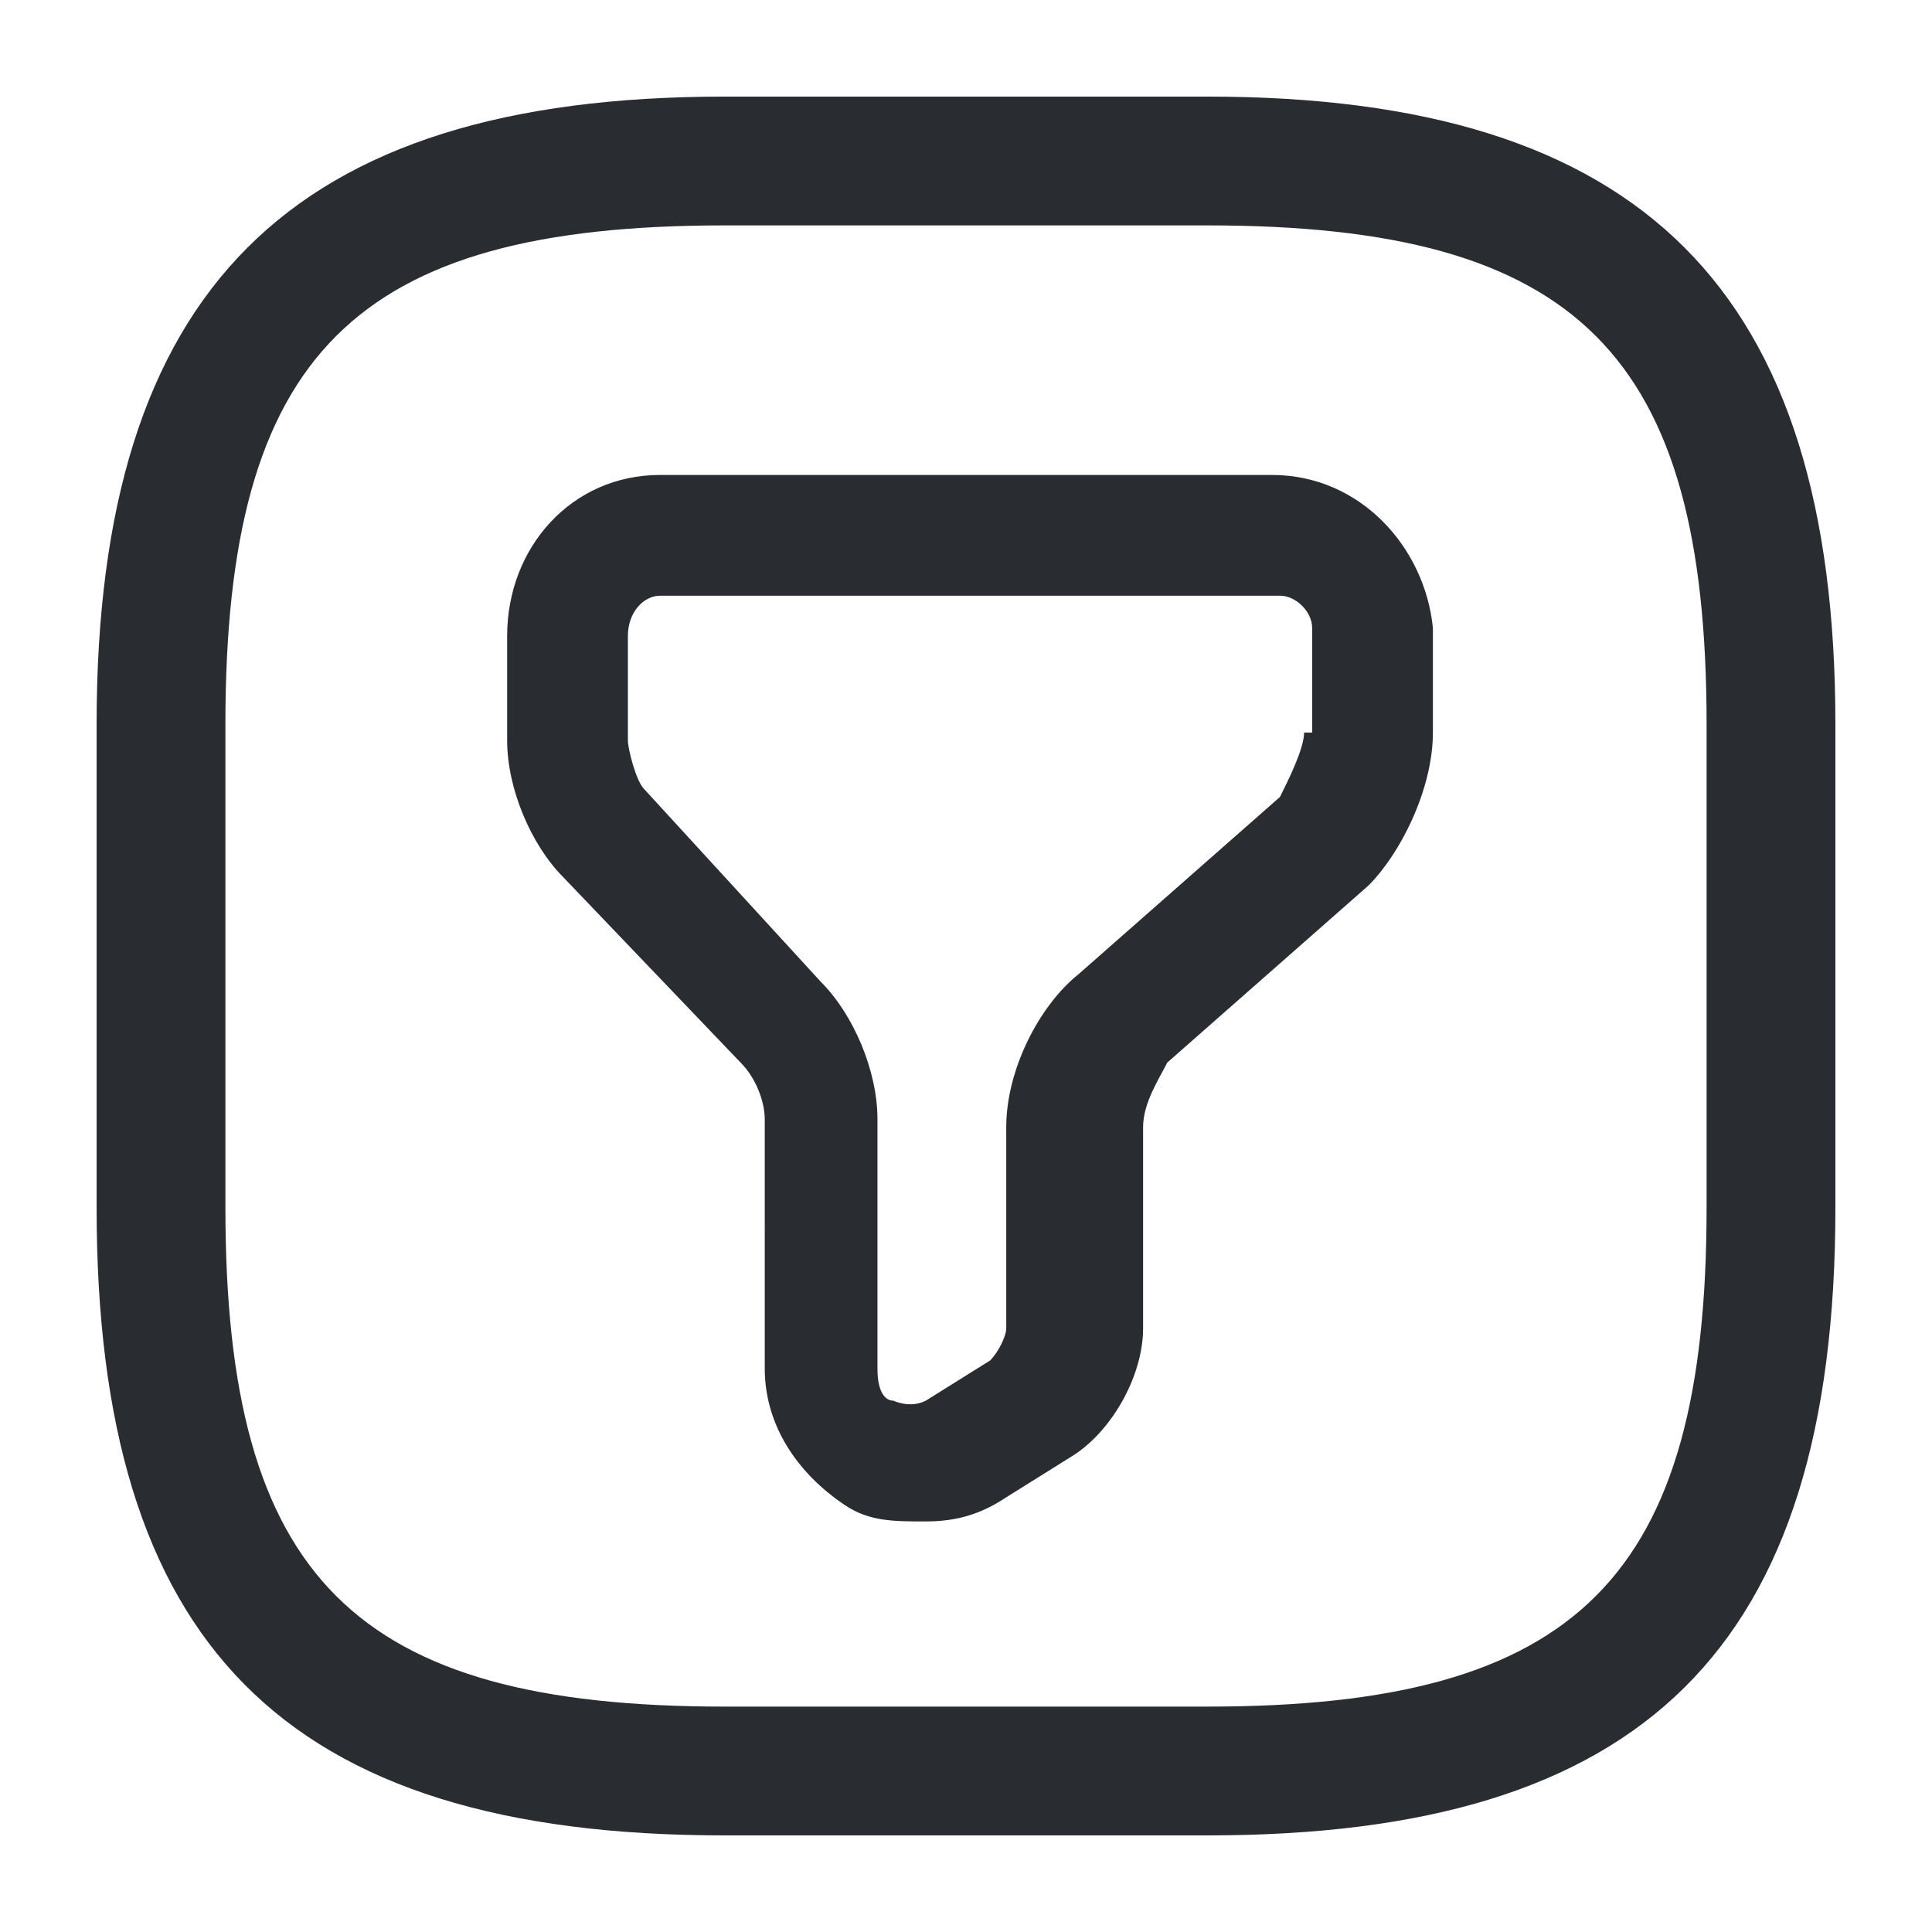 <?xml version="1.0" encoding="utf-8"?>
<!-- Generator: Adobe Illustrator 25.3.1, SVG Export Plug-In . SVG Version: 6.00 Build 0)  -->
<svg version="1.1" id="Layer_1" xmlns="http://www.w3.org/2000/svg" xmlns:xlink="http://www.w3.org/1999/xlink" x="0px" y="0px"
	 viewBox="0 0 24 24" style="enable-background:new 0 0 24 24;" xml:space="preserve">
<style type="text/css">
	.st0{fill:#292D32;}
</style>
<path class="st0" d="M15.8,5.9H8.2c-1.1,0-1.9,0.9-1.9,2v1.3c0,0.6,0.3,1.3,0.7,1.7l2.2,2.3c0.2,0.2,0.3,0.5,0.3,0.7V17
	c0,0.7,0.4,1.3,1,1.7c0.3,0.2,0.6,0.2,1,0.2c0.4,0,0.7-0.1,1-0.3l0.8-0.5c0.5-0.3,0.9-1,0.9-1.6V14c0-0.3,0.2-0.6,0.3-0.8l2.5-2.2
	c0.4-0.4,0.8-1.2,0.8-1.9V7.8C17.7,6.8,16.9,5.9,15.8,5.9z M16.2,9.1c0,0.2-0.2,0.6-0.3,0.8l-2.5,2.2c-0.5,0.4-0.9,1.2-0.9,1.9v2.5
	c0,0.1-0.1,0.3-0.2,0.4l-0.8,0.5c-0.2,0.1-0.4,0-0.4,0c-0.1,0-0.2-0.1-0.2-0.4v-3.1c0-0.6-0.3-1.3-0.7-1.7L8,9.8
	C7.9,9.7,7.8,9.3,7.8,9.2V7.9c0-0.3,0.2-0.5,0.4-0.5h7.7c0.2,0,0.4,0.2,0.4,0.4V9.1z M15,1.2H9C3.6,1.2,1.2,3.6,1.2,9v6
	c0,5.4,2.3,7.8,7.8,7.8h6c5.4,0,7.8-2.3,7.8-7.8V9C22.8,3.6,20.4,1.2,15,1.2z M21.2,15c0,4.6-1.6,6.2-6.2,6.2H9
	c-4.6,0-6.2-1.6-6.2-6.2V9c0-4.6,1.6-6.2,6.2-6.2h6c4.6,0,6.2,1.6,6.2,6.2V15z"/>
</svg>

